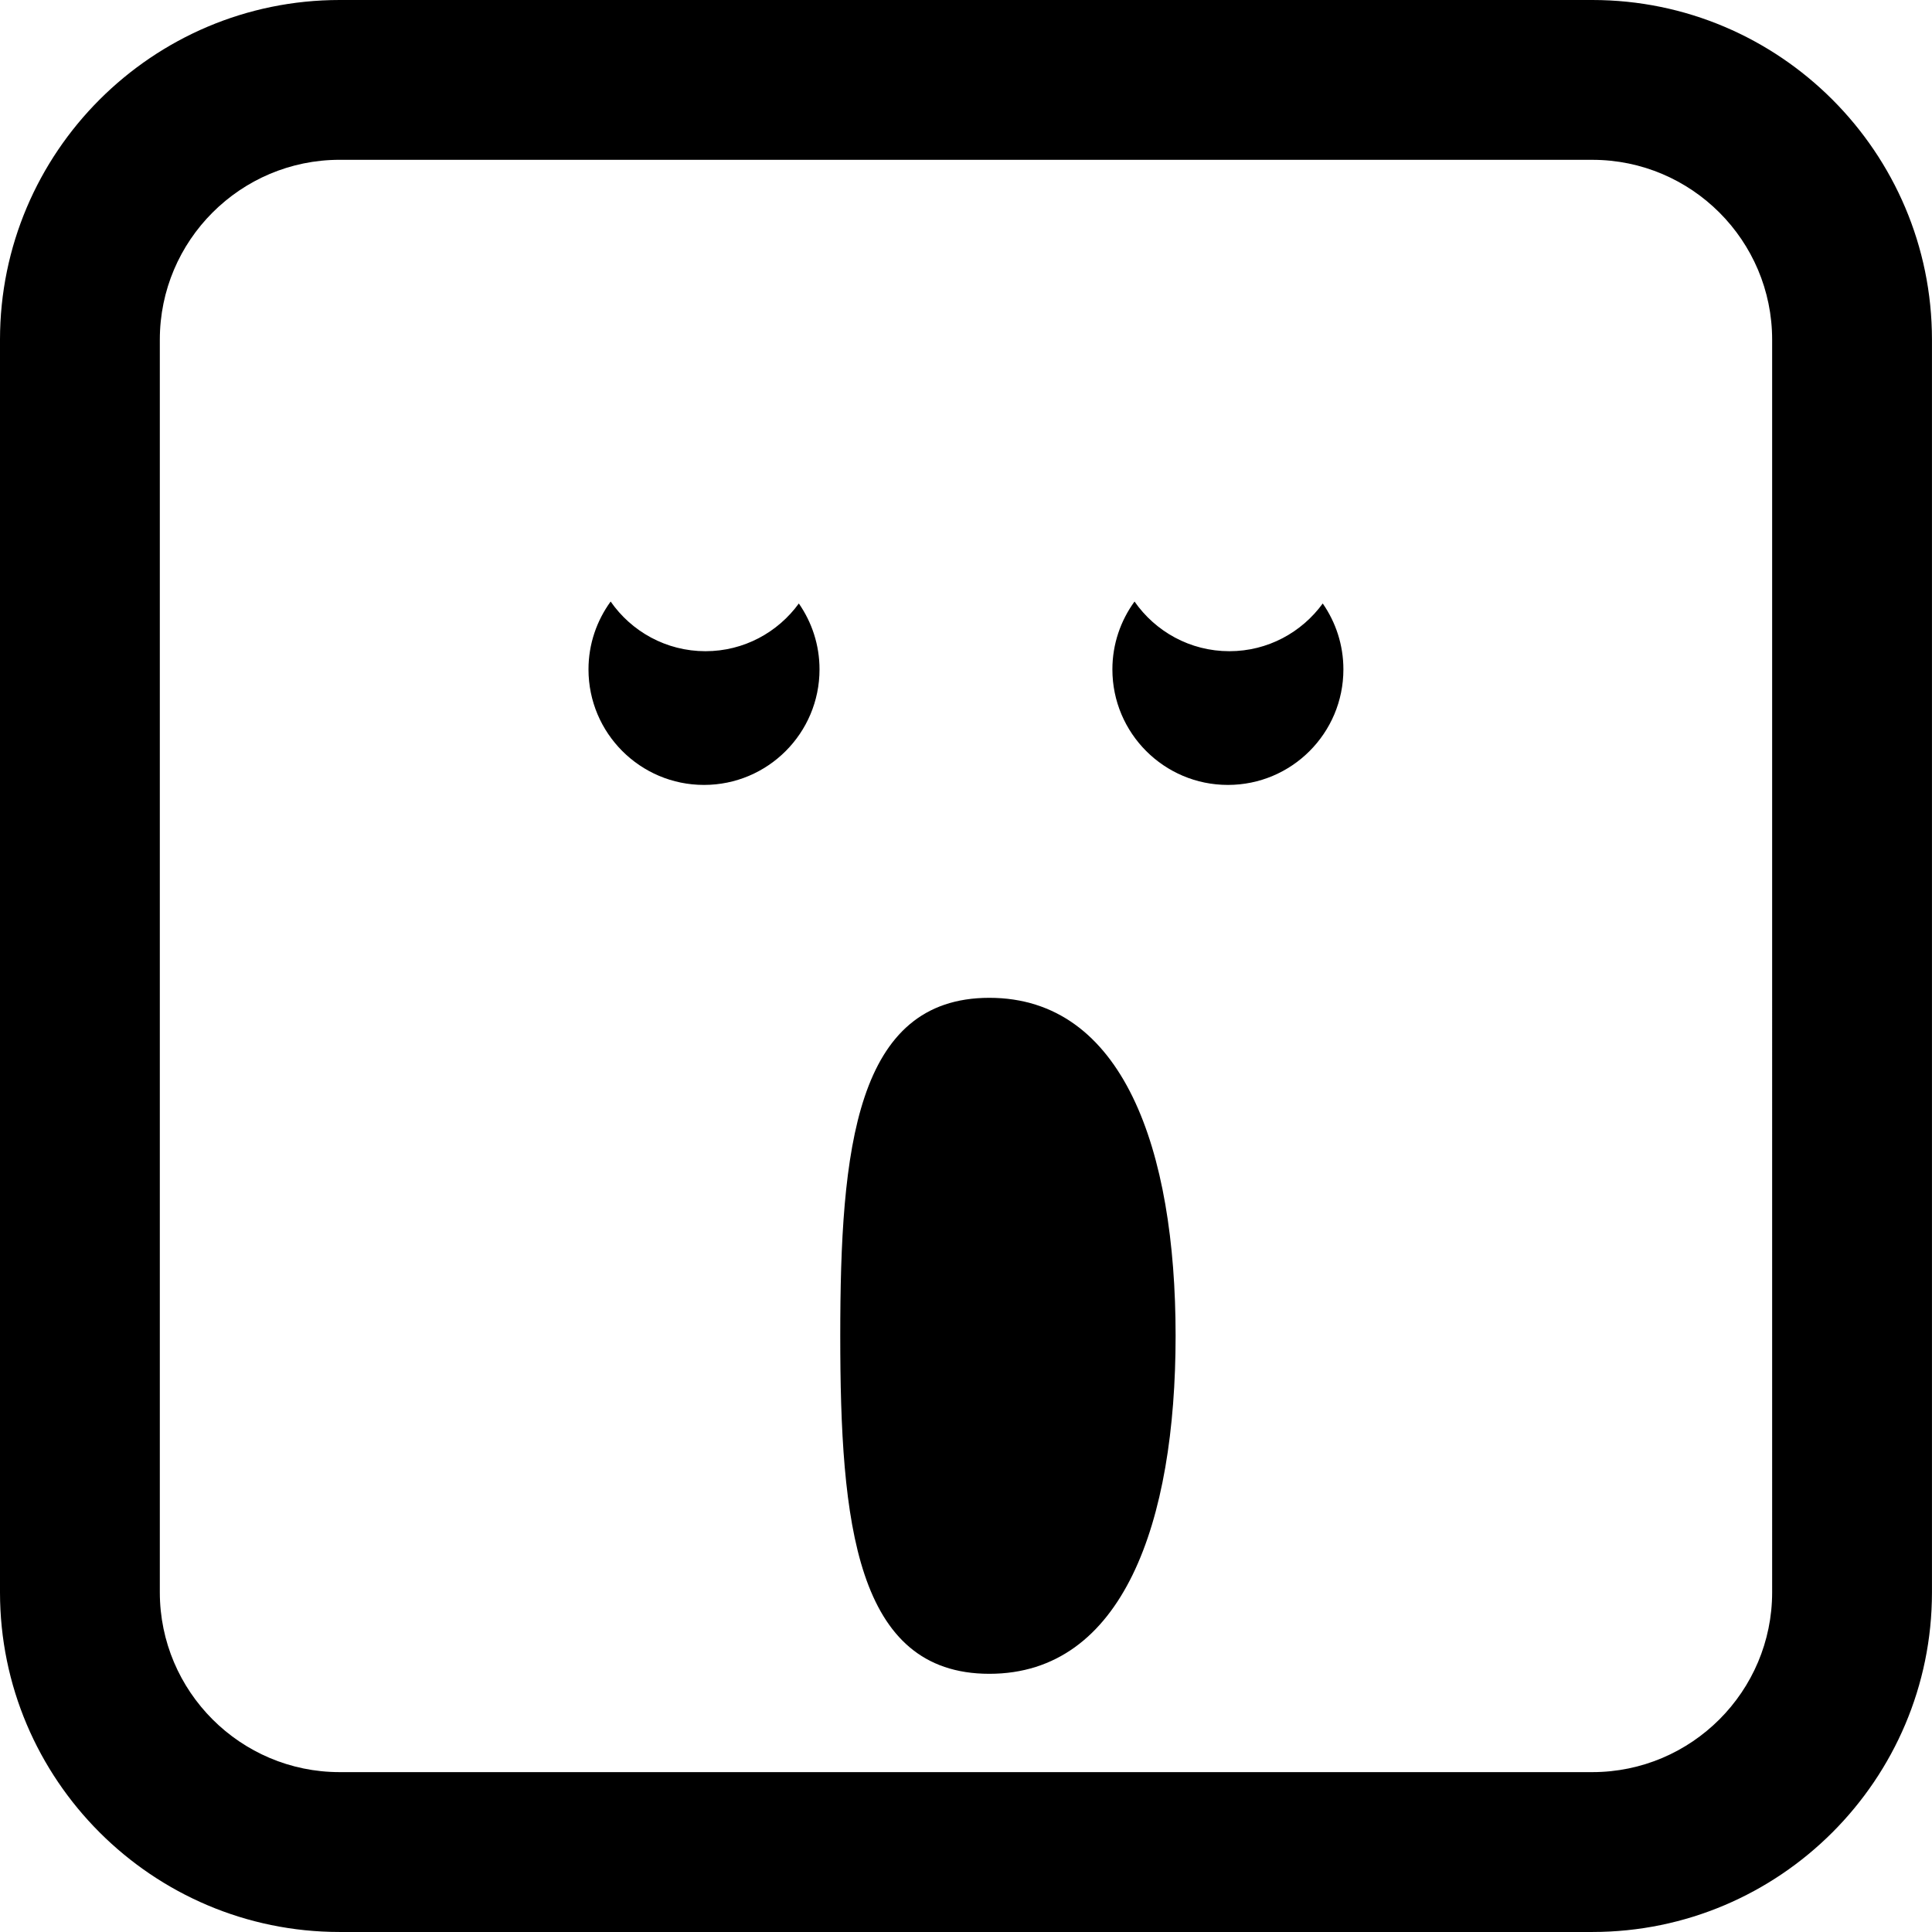 <?xml version="1.0" encoding="iso-8859-1"?>
<!-- Generator: Adobe Illustrator 16.0.0, SVG Export Plug-In . SVG Version: 6.00 Build 0)  -->
<!DOCTYPE svg PUBLIC "-//W3C//DTD SVG 1.1//EN" "http://www.w3.org/Graphics/SVG/1.1/DTD/svg11.dtd">
<svg version="1.1" id="Capa_1" xmlns="http://www.w3.org/2000/svg" xmlns:xlink="http://www.w3.org/1999/xlink" x="0px" y="0px"
	 width="103.696px" height="103.695px" viewBox="0 0 103.696 103.695" style="enable-background:new 0 0 103.696 103.695;"
	 xml:space="preserve">
<g>
	<path d="M45.099,71.695c0-10.014,0.823-18.139,8.001-18.139c7.177,0,9.998,8.125,9.998,18.139c0,10.02-2.821,18.143-9.998,18.143
		C45.922,89.836,45.099,81.713,45.099,71.695z M31.586,35.929c0-1.363,0.445-2.619,1.189-3.643c1.12,1.609,2.981,2.666,5.09,2.666
		c2.062,0,3.884-1.012,5.011-2.561c0.698,1.004,1.11,2.222,1.11,3.537c0,3.424-2.776,6.201-6.2,6.201
		C34.365,42.13,31.586,39.353,31.586,35.929z M59.705,35.929c0-1.363,0.444-2.619,1.188-3.643c1.121,1.609,2.981,2.666,5.091,2.666
		c2.062,0,3.884-1.012,5.011-2.561c0.698,1.004,1.109,2.222,1.109,3.537c0,3.424-2.775,6.201-6.199,6.201
		C62.483,42.13,59.705,39.353,59.705,35.929z M85.465,103.695H18.23C8.178,103.695,0,95.518,0,85.465V18.23C0,8.177,8.179,0,18.23,0
		h67.235c10.053,0,18.229,8.178,18.229,18.23v67.235C103.696,95.518,95.518,103.695,85.465,103.695z M18.23,8.577
		c-5.322,0-9.652,4.33-9.652,9.652v67.234c0,5.322,4.33,9.652,9.652,9.652h67.235c5.321,0,9.651-4.33,9.651-9.652V18.23
		c0-5.322-4.33-9.652-9.651-9.652L18.23,8.577L18.23,8.577z"/>
</g>
<g>
</g>
<g>
</g>
<g>
</g>
<g>
</g>
<g>
</g>
<g>
</g>
<g>
</g>
<g>
</g>
<g>
</g>
<g>
</g>
<g>
</g>
<g>
</g>
<g>
</g>
<g>
</g>
<g>
</g>
</svg>
